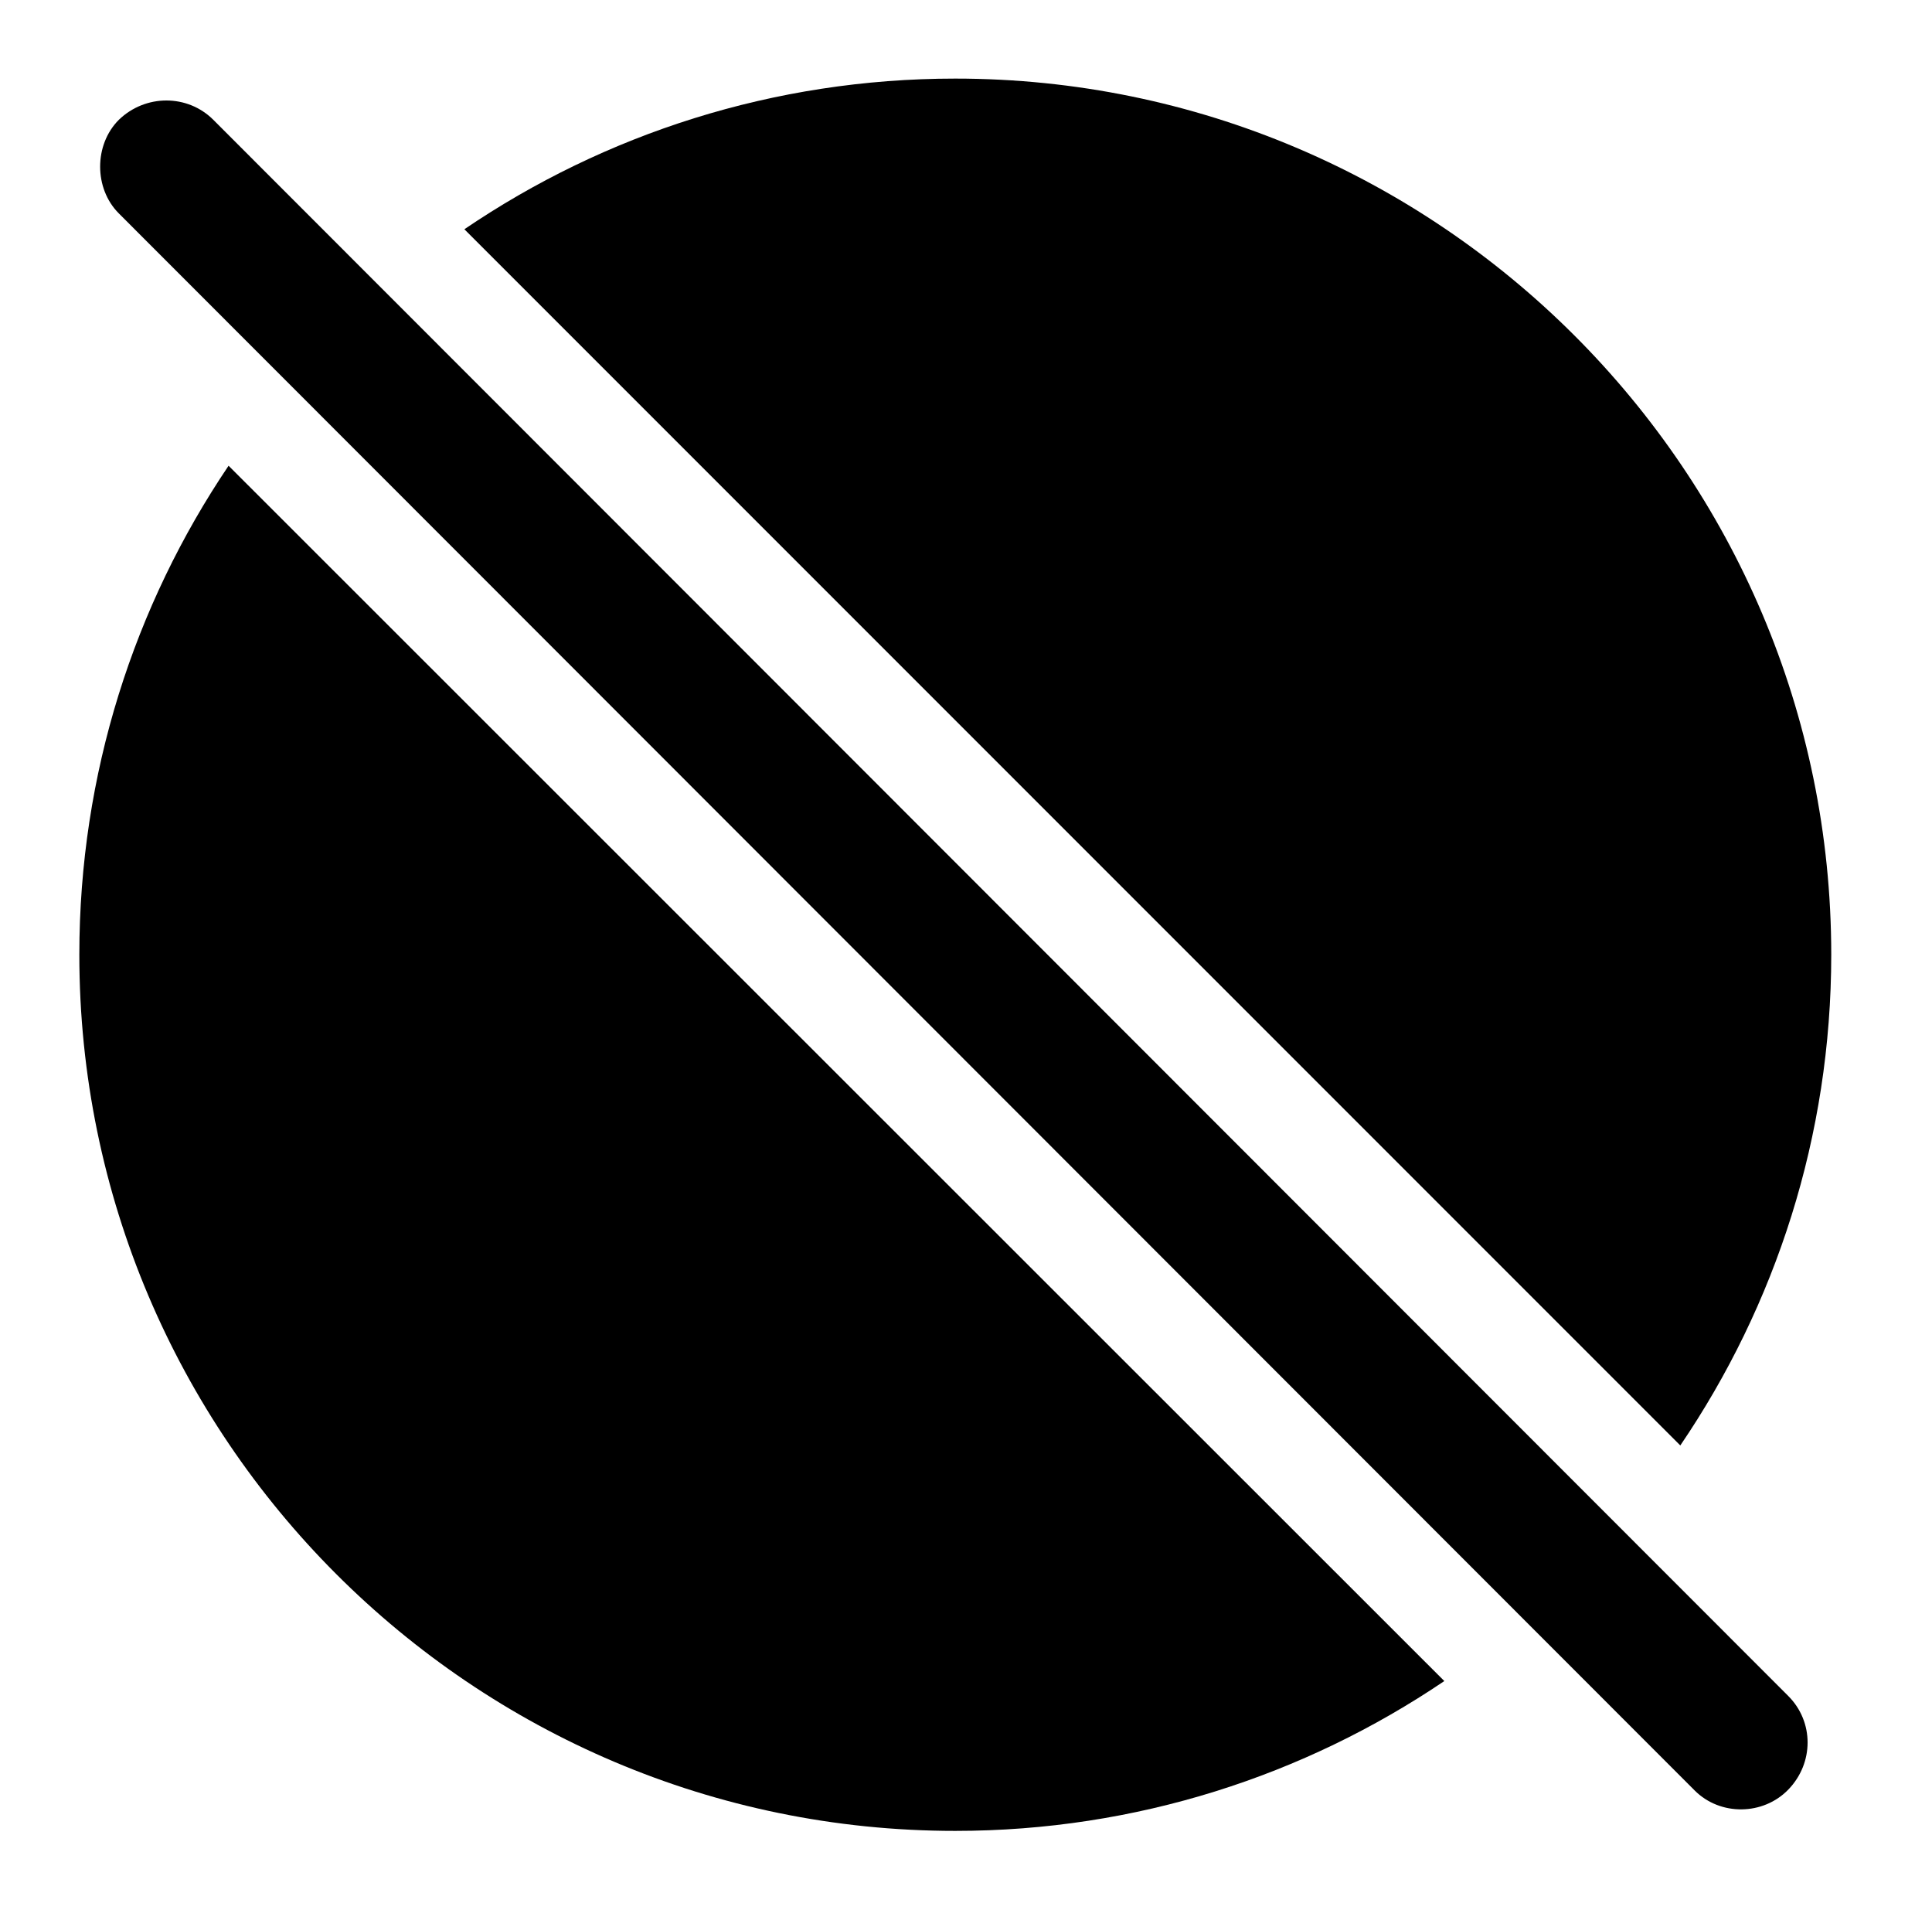 <svg version="1.1" xmlns="http://www.w3.org/2000/svg" xmlns:xlink="http://www.w3.org/1999/xlink" viewBox="0 0 30.758 30.406">
 <g>
  
  <path d="M22.994 26.757C20.768 28.262 18.088 29.142 15.208 29.142C7.511 29.142 1.263 22.88 1.263 15.196C1.263 12.315 2.139 9.636 3.639 7.413ZM29.154 15.196C29.154 18.087 28.267 20.777 26.751 23.007L7.393 3.649C9.622 2.135 12.313 1.251 15.208 1.251C22.892 1.251 29.154 7.499 29.154 15.196Z" style="fill:hsl(0 0 0/0.85)"></path>
  <path d="M26.98 28.499C27.39 28.909 28.073 28.895 28.47 28.485C28.88 28.062 28.88 27.405 28.47 26.995L3.396 1.907C2.986 1.497 2.316 1.497 1.892 1.907C1.495 2.304 1.495 3.001 1.892 3.397Z" style="fill:hsl(0 0 0/0.85)"></path>
 </g>
</svg>